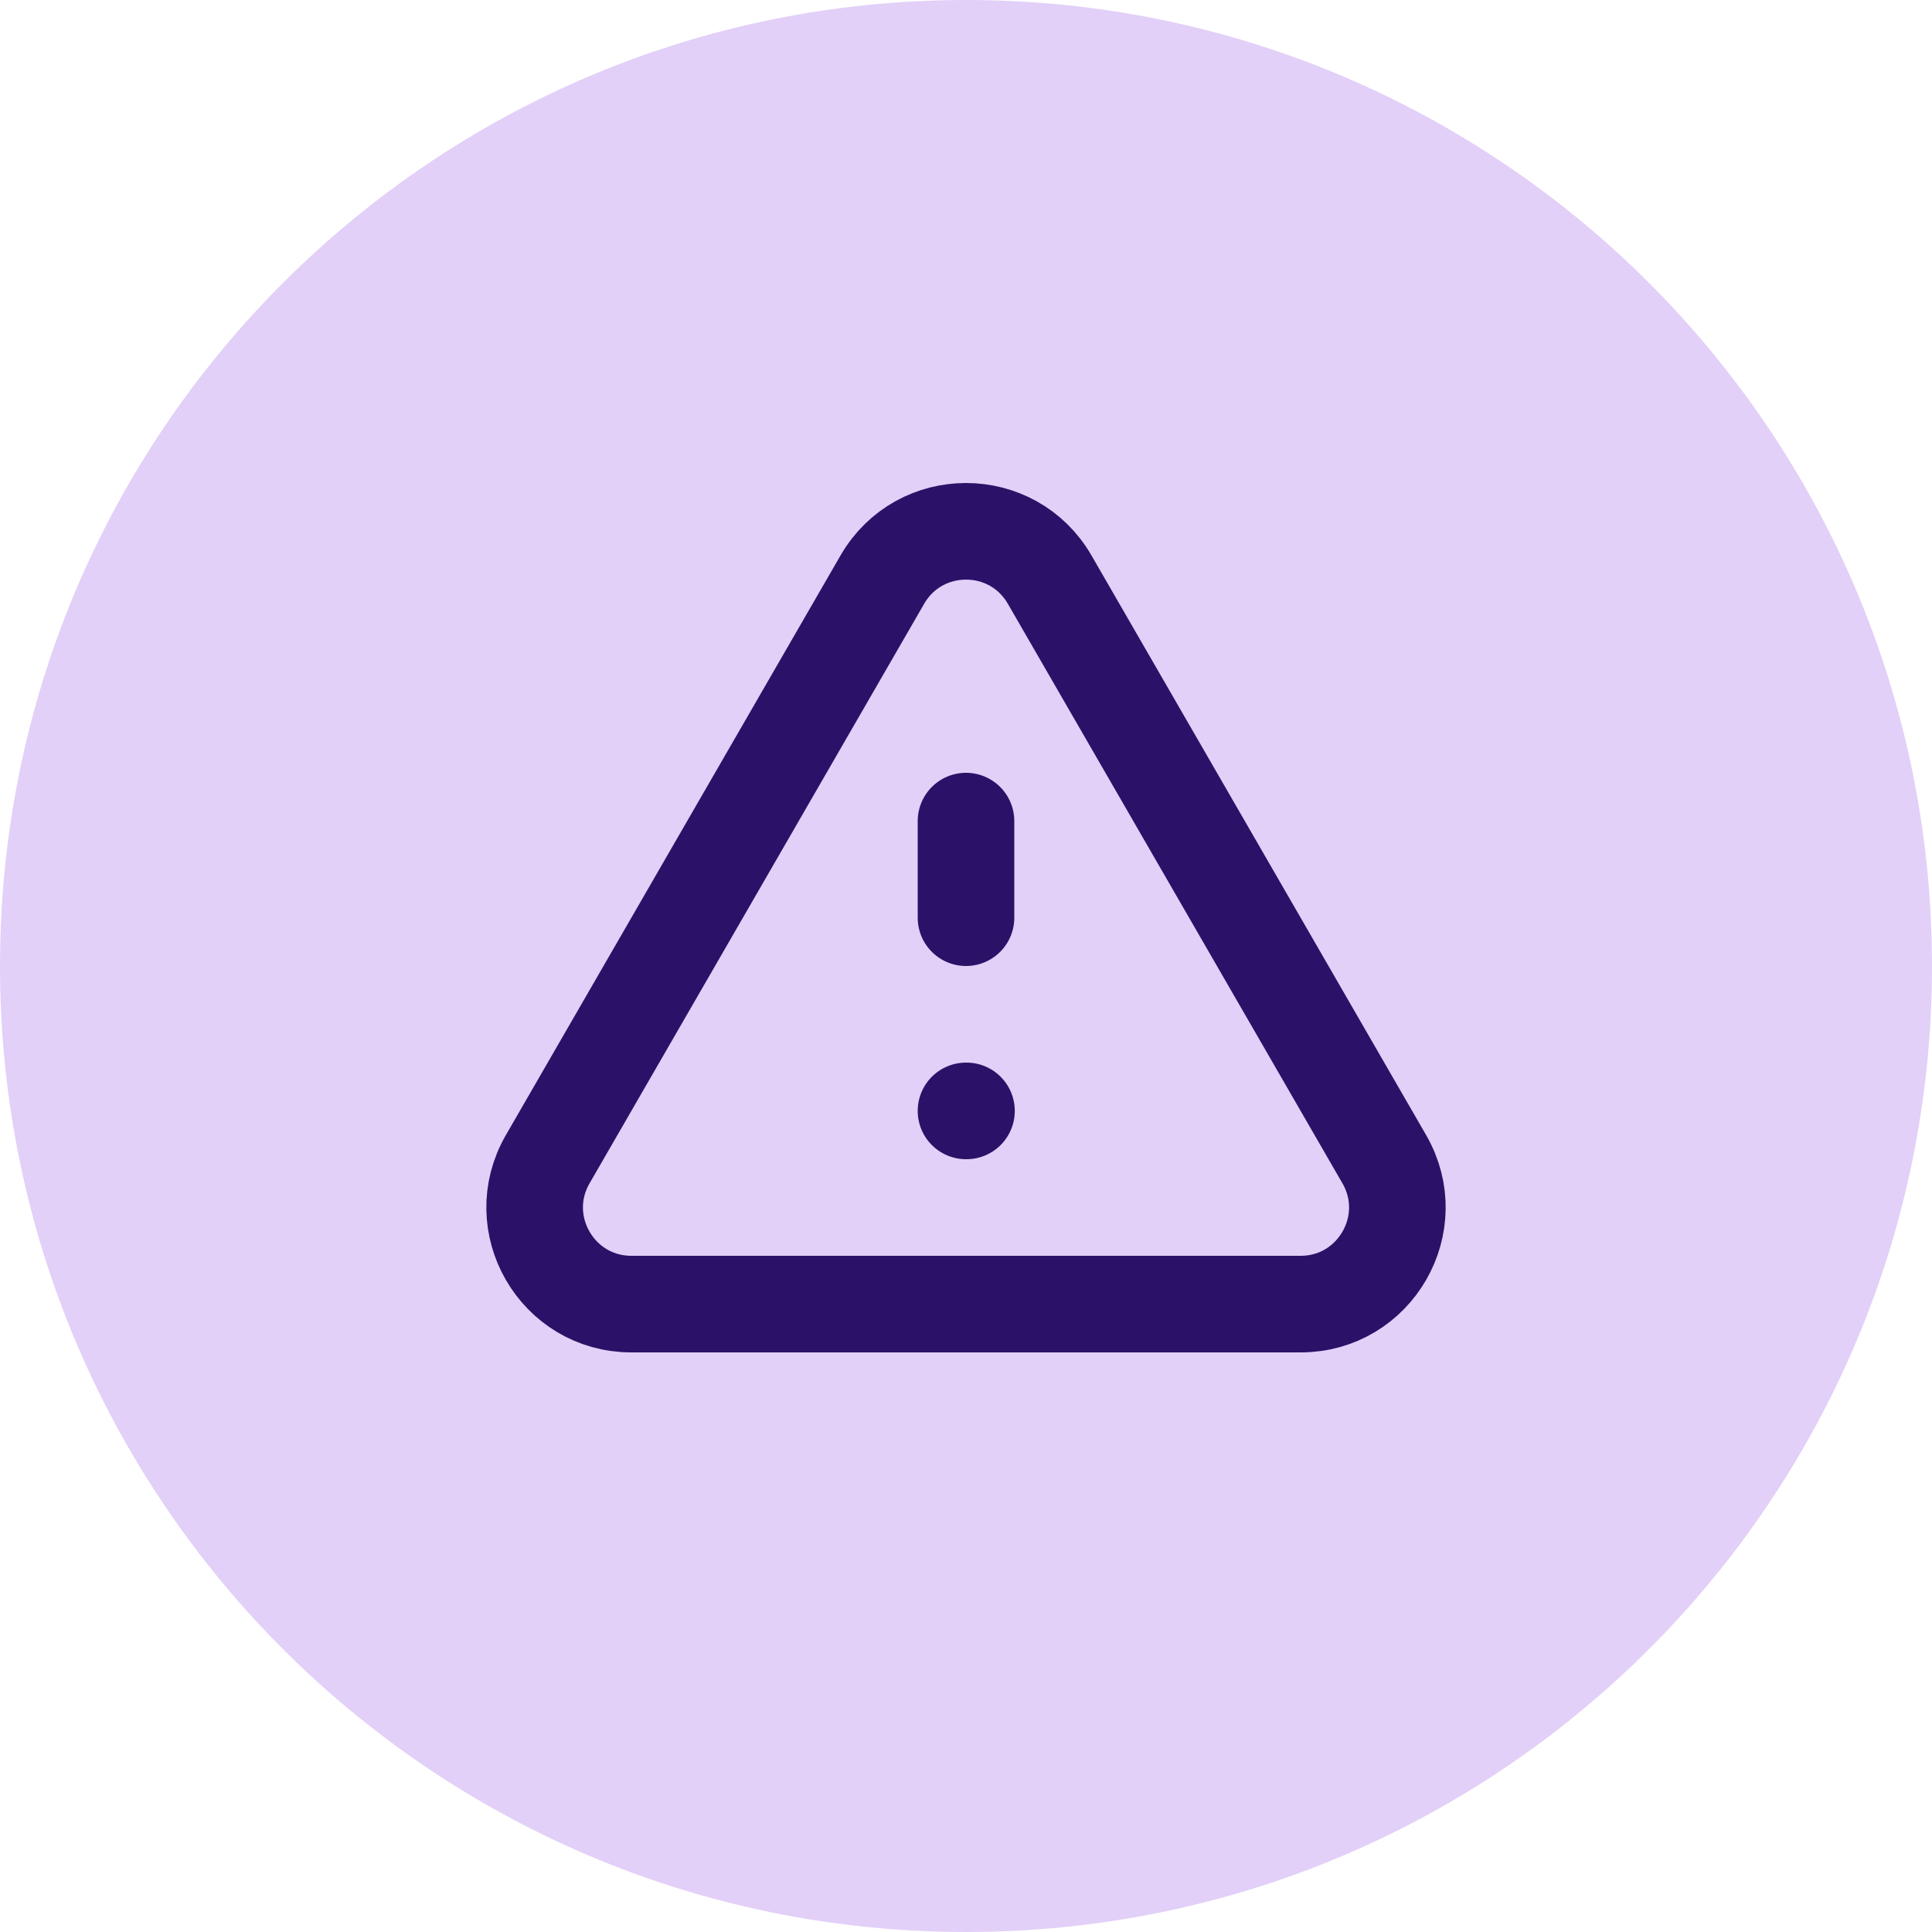 <svg width="40" height="40" viewBox="0 0 40 40" fill="none" xmlns="http://www.w3.org/2000/svg">
<path d="M0 20C0 8.954 8.954 0 20 0C31.046 0 40 8.954 40 20C40 31.046 31.046 40 20 40C8.954 40 0 31.046 0 20Z" fill="#E2D0F8"/>
<path d="M20 17V19M20 23H20.01M13.072 27H26.928C28.468 27 29.43 25.333 28.66 24L21.732 12C20.962 10.667 19.038 10.667 18.268 12L11.34 24C10.57 25.333 11.532 27 13.072 27Z" stroke="#2B1268" stroke-width="2" stroke-linecap="round" stroke-linejoin="round"/>
</svg>
